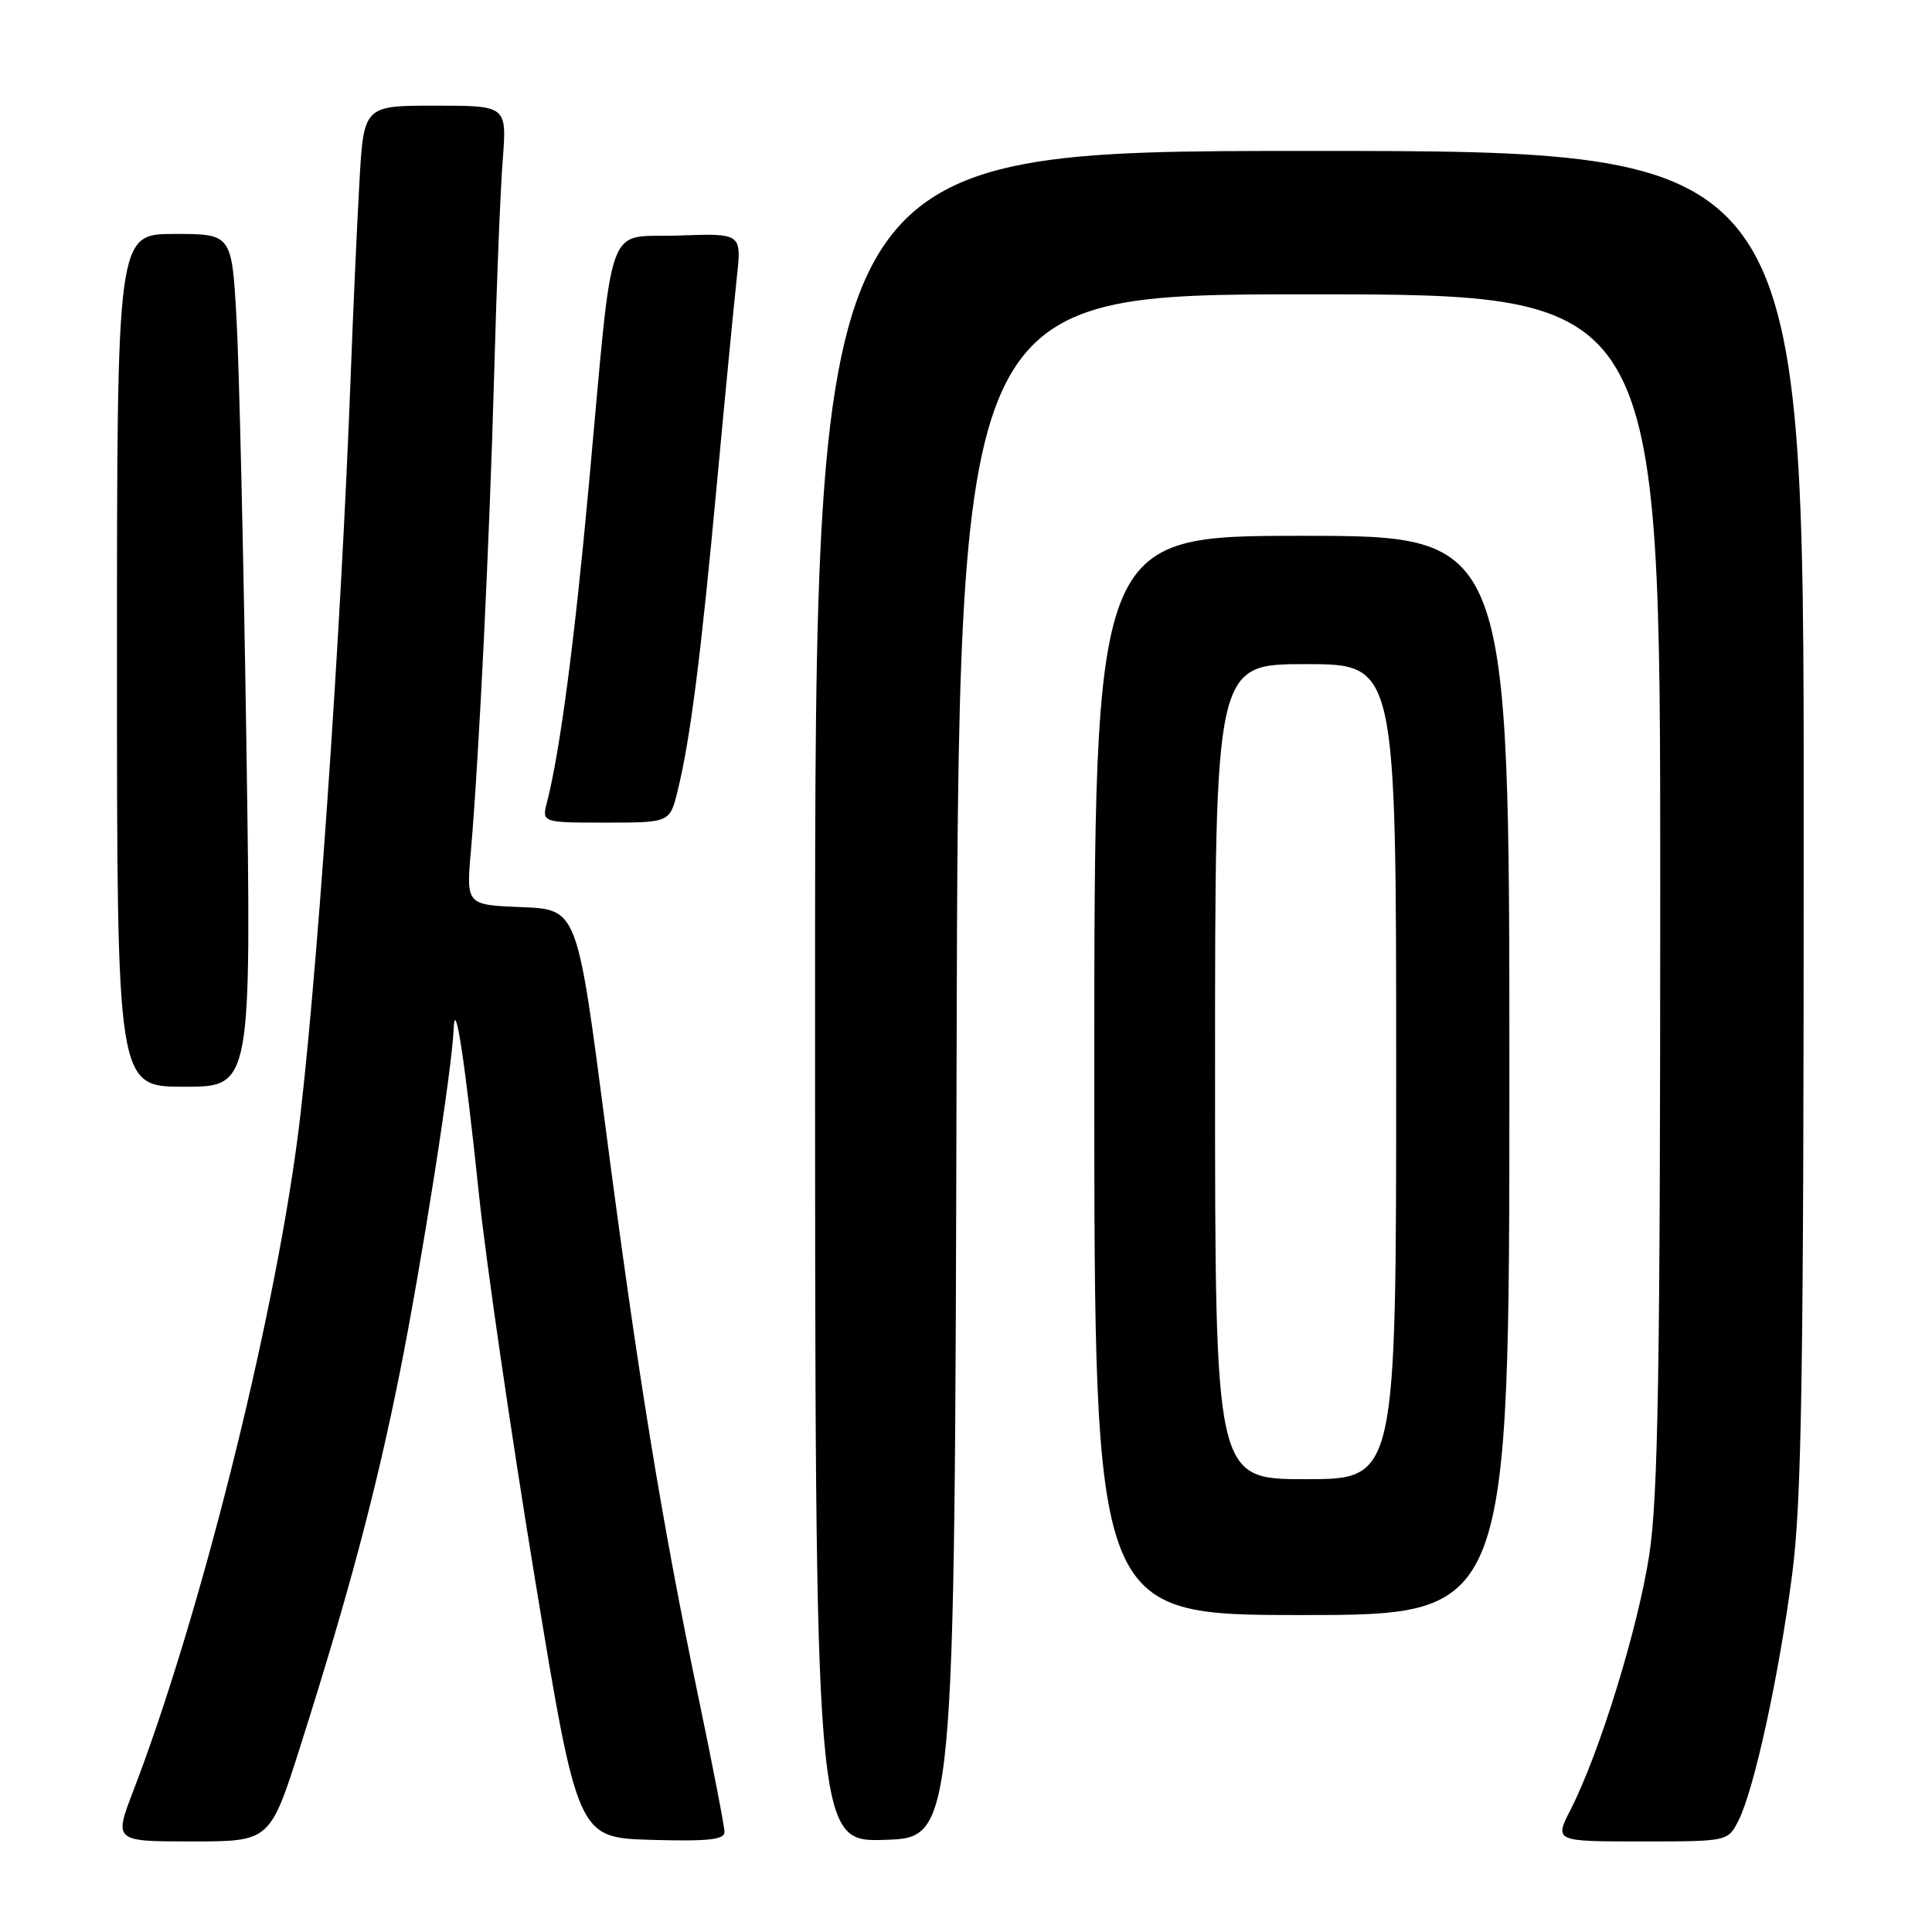 <?xml version="1.0" encoding="UTF-8" standalone="no"?>
<!DOCTYPE svg PUBLIC "-//W3C//DTD SVG 1.1//EN" "http://www.w3.org/Graphics/SVG/1.1/DTD/svg11.dtd" >
<svg xmlns="http://www.w3.org/2000/svg" xmlns:xlink="http://www.w3.org/1999/xlink" version="1.1" viewBox="0 0 256 256">
 <g >
 <path fill="currentColor"
d=" M 39.84 231.25 C 46.22 211.15 49.81 197.65 52.95 182.01 C 55.87 167.45 59.90 141.74 60.11 136.37 C 60.29 131.85 61.59 140.37 63.49 158.50 C 64.42 167.30 67.73 190.03 70.85 209.00 C 76.53 243.50 76.53 243.50 86.26 243.79 C 93.78 244.01 96.00 243.77 96.00 242.76 C 96.00 242.04 94.45 234.03 92.56 224.97 C 87.72 201.84 84.48 181.96 80.19 149.00 C 76.48 120.50 76.48 120.50 69.13 120.20 C 61.77 119.91 61.77 119.91 62.40 112.70 C 63.47 100.36 64.88 71.41 65.48 49.50 C 65.79 37.95 66.30 25.24 66.61 21.25 C 67.17 14.00 67.17 14.00 57.68 14.00 C 48.19 14.00 48.19 14.00 47.62 24.25 C 47.30 29.89 46.79 41.25 46.48 49.50 C 45.18 84.38 41.79 132.91 39.40 151.00 C 36.08 176.05 26.38 214.60 17.68 237.25 C 15.09 244.00 15.09 244.00 25.44 244.00 C 35.79 244.00 35.79 244.00 39.84 231.25 Z  M 126.75 141.25 C 127.01 39.00 127.01 39.00 173.50 39.00 C 220.00 39.00 220.00 39.00 219.99 117.75 C 219.99 181.57 219.71 198.30 218.54 206.00 C 217.04 215.77 211.96 232.24 208.13 239.75 C 205.96 244.00 205.96 244.00 217.45 244.00 C 228.95 244.00 228.95 244.00 230.35 241.25 C 232.42 237.18 235.71 222.12 237.46 208.70 C 238.75 198.85 239.00 182.26 239.00 108.45 C 239.00 20.00 239.00 20.00 173.50 20.00 C 108.00 20.00 108.00 20.00 108.00 132.04 C 108.00 244.08 108.00 244.08 117.25 243.79 C 126.50 243.50 126.50 243.50 126.75 141.25 Z  M 200.00 142.50 C 200.00 71.00 200.00 71.00 172.50 71.00 C 145.00 71.00 145.00 71.00 145.00 142.50 C 145.00 214.00 145.00 214.00 172.50 214.00 C 200.00 214.00 200.00 214.00 200.00 142.50 Z  M 32.65 98.75 C 32.28 73.86 31.69 48.44 31.34 42.25 C 30.71 31.00 30.71 31.00 23.10 31.00 C 15.50 31.00 15.50 31.00 15.50 87.50 C 15.50 144.00 15.50 144.00 24.41 144.00 C 33.32 144.00 33.32 144.00 32.65 98.75 Z  M 89.80 104.75 C 91.47 97.95 92.87 86.99 95.00 64.00 C 96.10 52.17 97.29 39.89 97.64 36.71 C 98.27 30.91 98.27 30.91 89.90 31.21 C 80.09 31.55 81.35 28.07 78.05 64.00 C 76.14 84.90 74.20 99.62 72.49 106.25 C 71.78 109.00 71.78 109.00 80.27 109.00 C 88.76 109.00 88.76 109.00 89.80 104.75 Z  M 161.00 142.00 C 161.00 88.00 161.00 88.00 173.00 88.00 C 185.00 88.00 185.00 88.00 185.00 142.00 C 185.00 196.00 185.00 196.00 173.00 196.00 C 161.00 196.00 161.00 196.00 161.00 142.00 Z "/>
</g>
</svg>